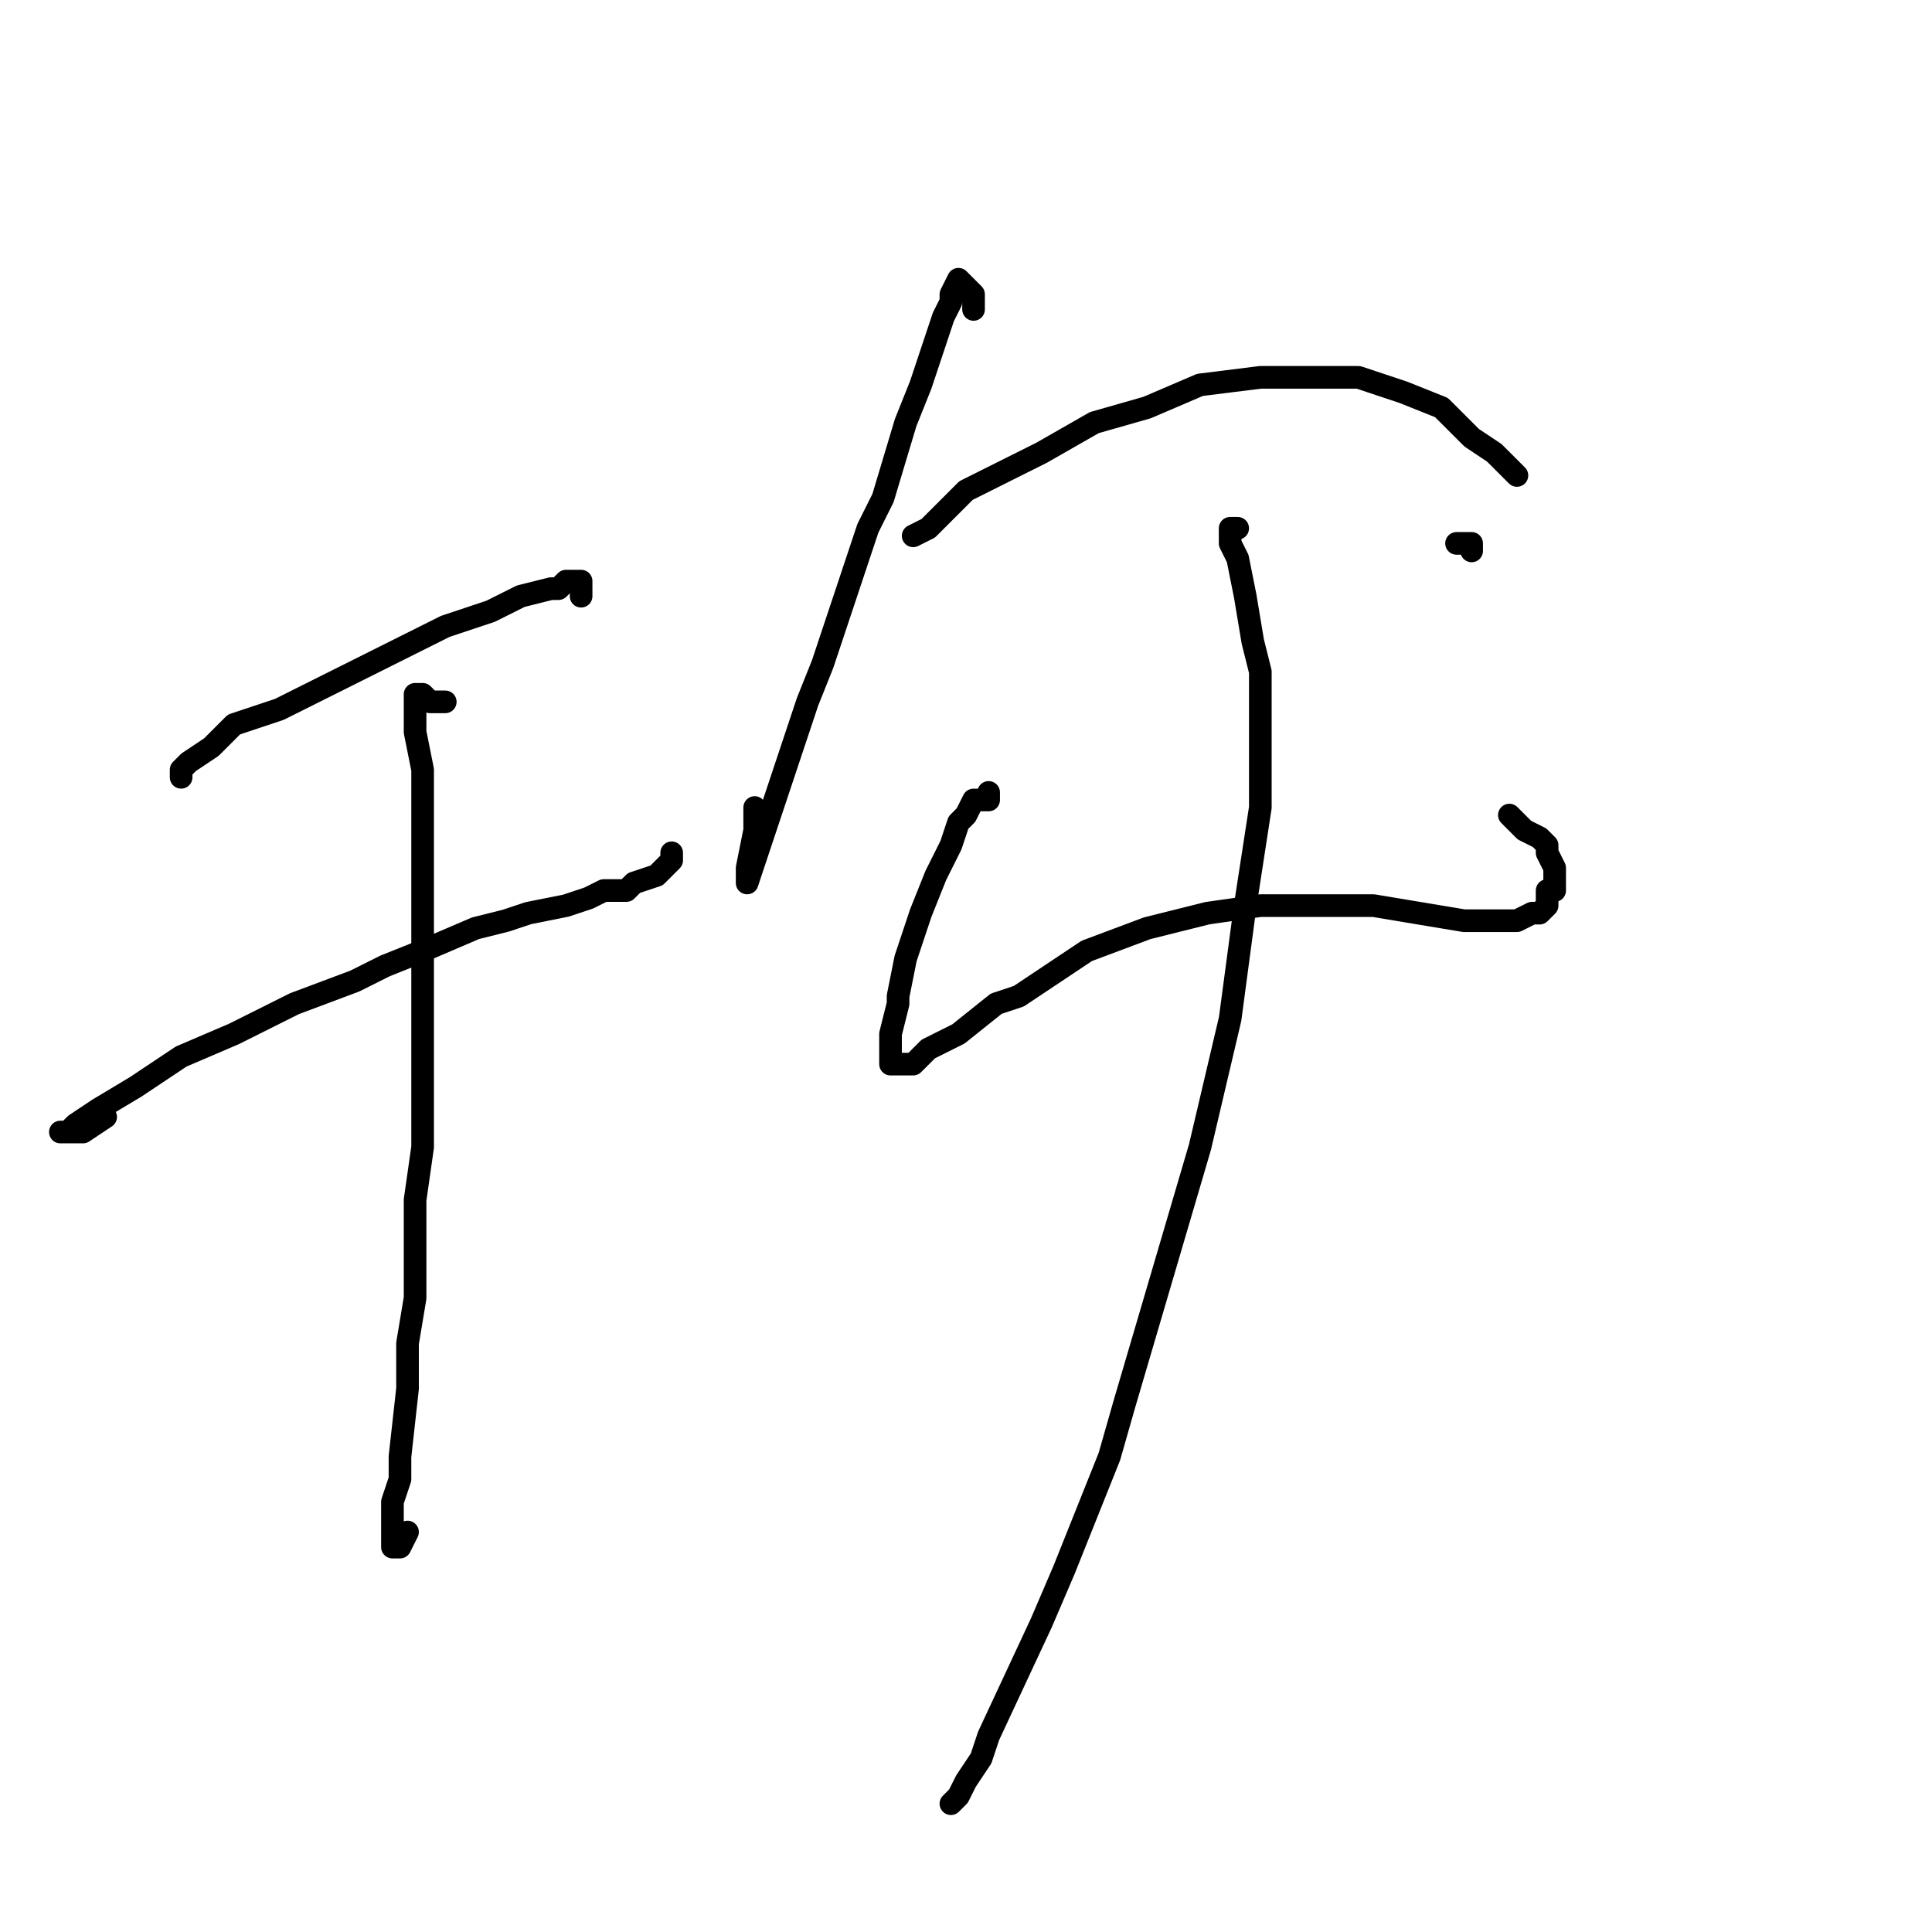 <?xml version="1.0" standalone="no"?>
    <svg width="256" height="256" xmlns="http://www.w3.org/2000/svg" version="1.1">
    <polyline stroke="black" stroke-width="3" stroke-linecap="round" fill="transparent" stroke-linejoin="round" points="24 103 24 102 25 101 28 99 31 96 34 95 37 94 43 91 49 88 55 85 59 83 65 81 67 80 69 79 73 78 74 78 75 77 77 77 77 78 77 79 77 79 " />
        <polyline stroke="black" stroke-width="3" stroke-linecap="round" fill="transparent" stroke-linejoin="round" points="14 148 11 150 10 150 9 150 8 150 9 150 10 149 13 147 18 144 24 140 31 137 39 133 47 130 51 128 56 126 63 123 67 122 70 121 75 120 78 119 80 118 83 118 84 117 87 116 88 115 89 114 89 113 89 113 " />
        <polyline stroke="black" stroke-width="3" stroke-linecap="round" fill="transparent" stroke-linejoin="round" points="59 93 57 93 56 92 55 92 55 93 55 94 55 97 56 102 56 110 56 120 56 132 56 145 56 152 55 159 55 172 54 178 54 184 53 193 53 196 52 199 52 202 52 203 52 204 52 205 53 205 54 203 54 203 " />
        <polyline stroke="black" stroke-width="3" stroke-linecap="round" fill="transparent" stroke-linejoin="round" points="129 41 129 39 127 37 126 39 126 40 125 42 123 48 122 51 120 56 117 66 115 70 113 76 109 88 107 93 102 108 100 114 99 117 99 115 100 110 100 107 100 107 " />
        <polyline stroke="black" stroke-width="3" stroke-linecap="round" fill="transparent" stroke-linejoin="round" points="121 71 123 70 125 68 126 67 128 65 132 63 138 60 145 56 152 54 159 51 167 50 174 50 177 50 180 50 186 52 191 54 195 58 198 60 200 62 201 63 201 63 " />
        <polyline stroke="black" stroke-width="3" stroke-linecap="round" fill="transparent" stroke-linejoin="round" points="131 105 131 106 129 106 128 108 127 109 126 112 125 114 124 116 122 121 120 127 119 132 119 133 118 137 118 138 118 140 118 141 119 141 120 141 121 141 123 139 127 137 132 133 135 132 144 126 152 123 160 121 167 120 171 120 175 120 182 120 188 121 194 122 198 122 201 122 203 121 204 121 205 120 205 119 205 118 206 118 206 116 206 115 205 113 205 112 204 111 202 110 201 109 200 108 200 108 " />
        <polyline stroke="black" stroke-width="3" stroke-linecap="round" fill="transparent" stroke-linejoin="round" points="195 73 195 72 194 72 193 72 193 72 " />
        <polyline stroke="black" stroke-width="3" stroke-linecap="round" fill="transparent" stroke-linejoin="round" points="164 70 163 70 163 71 163 72 164 74 165 79 166 85 167 89 167 92 167 102 167 107 165 120 163 135 159 152 154 169 149 186 147 193 141 208 138 215 131 230 130 233 128 236 127 238 126 239 126 239 " />
        </svg>